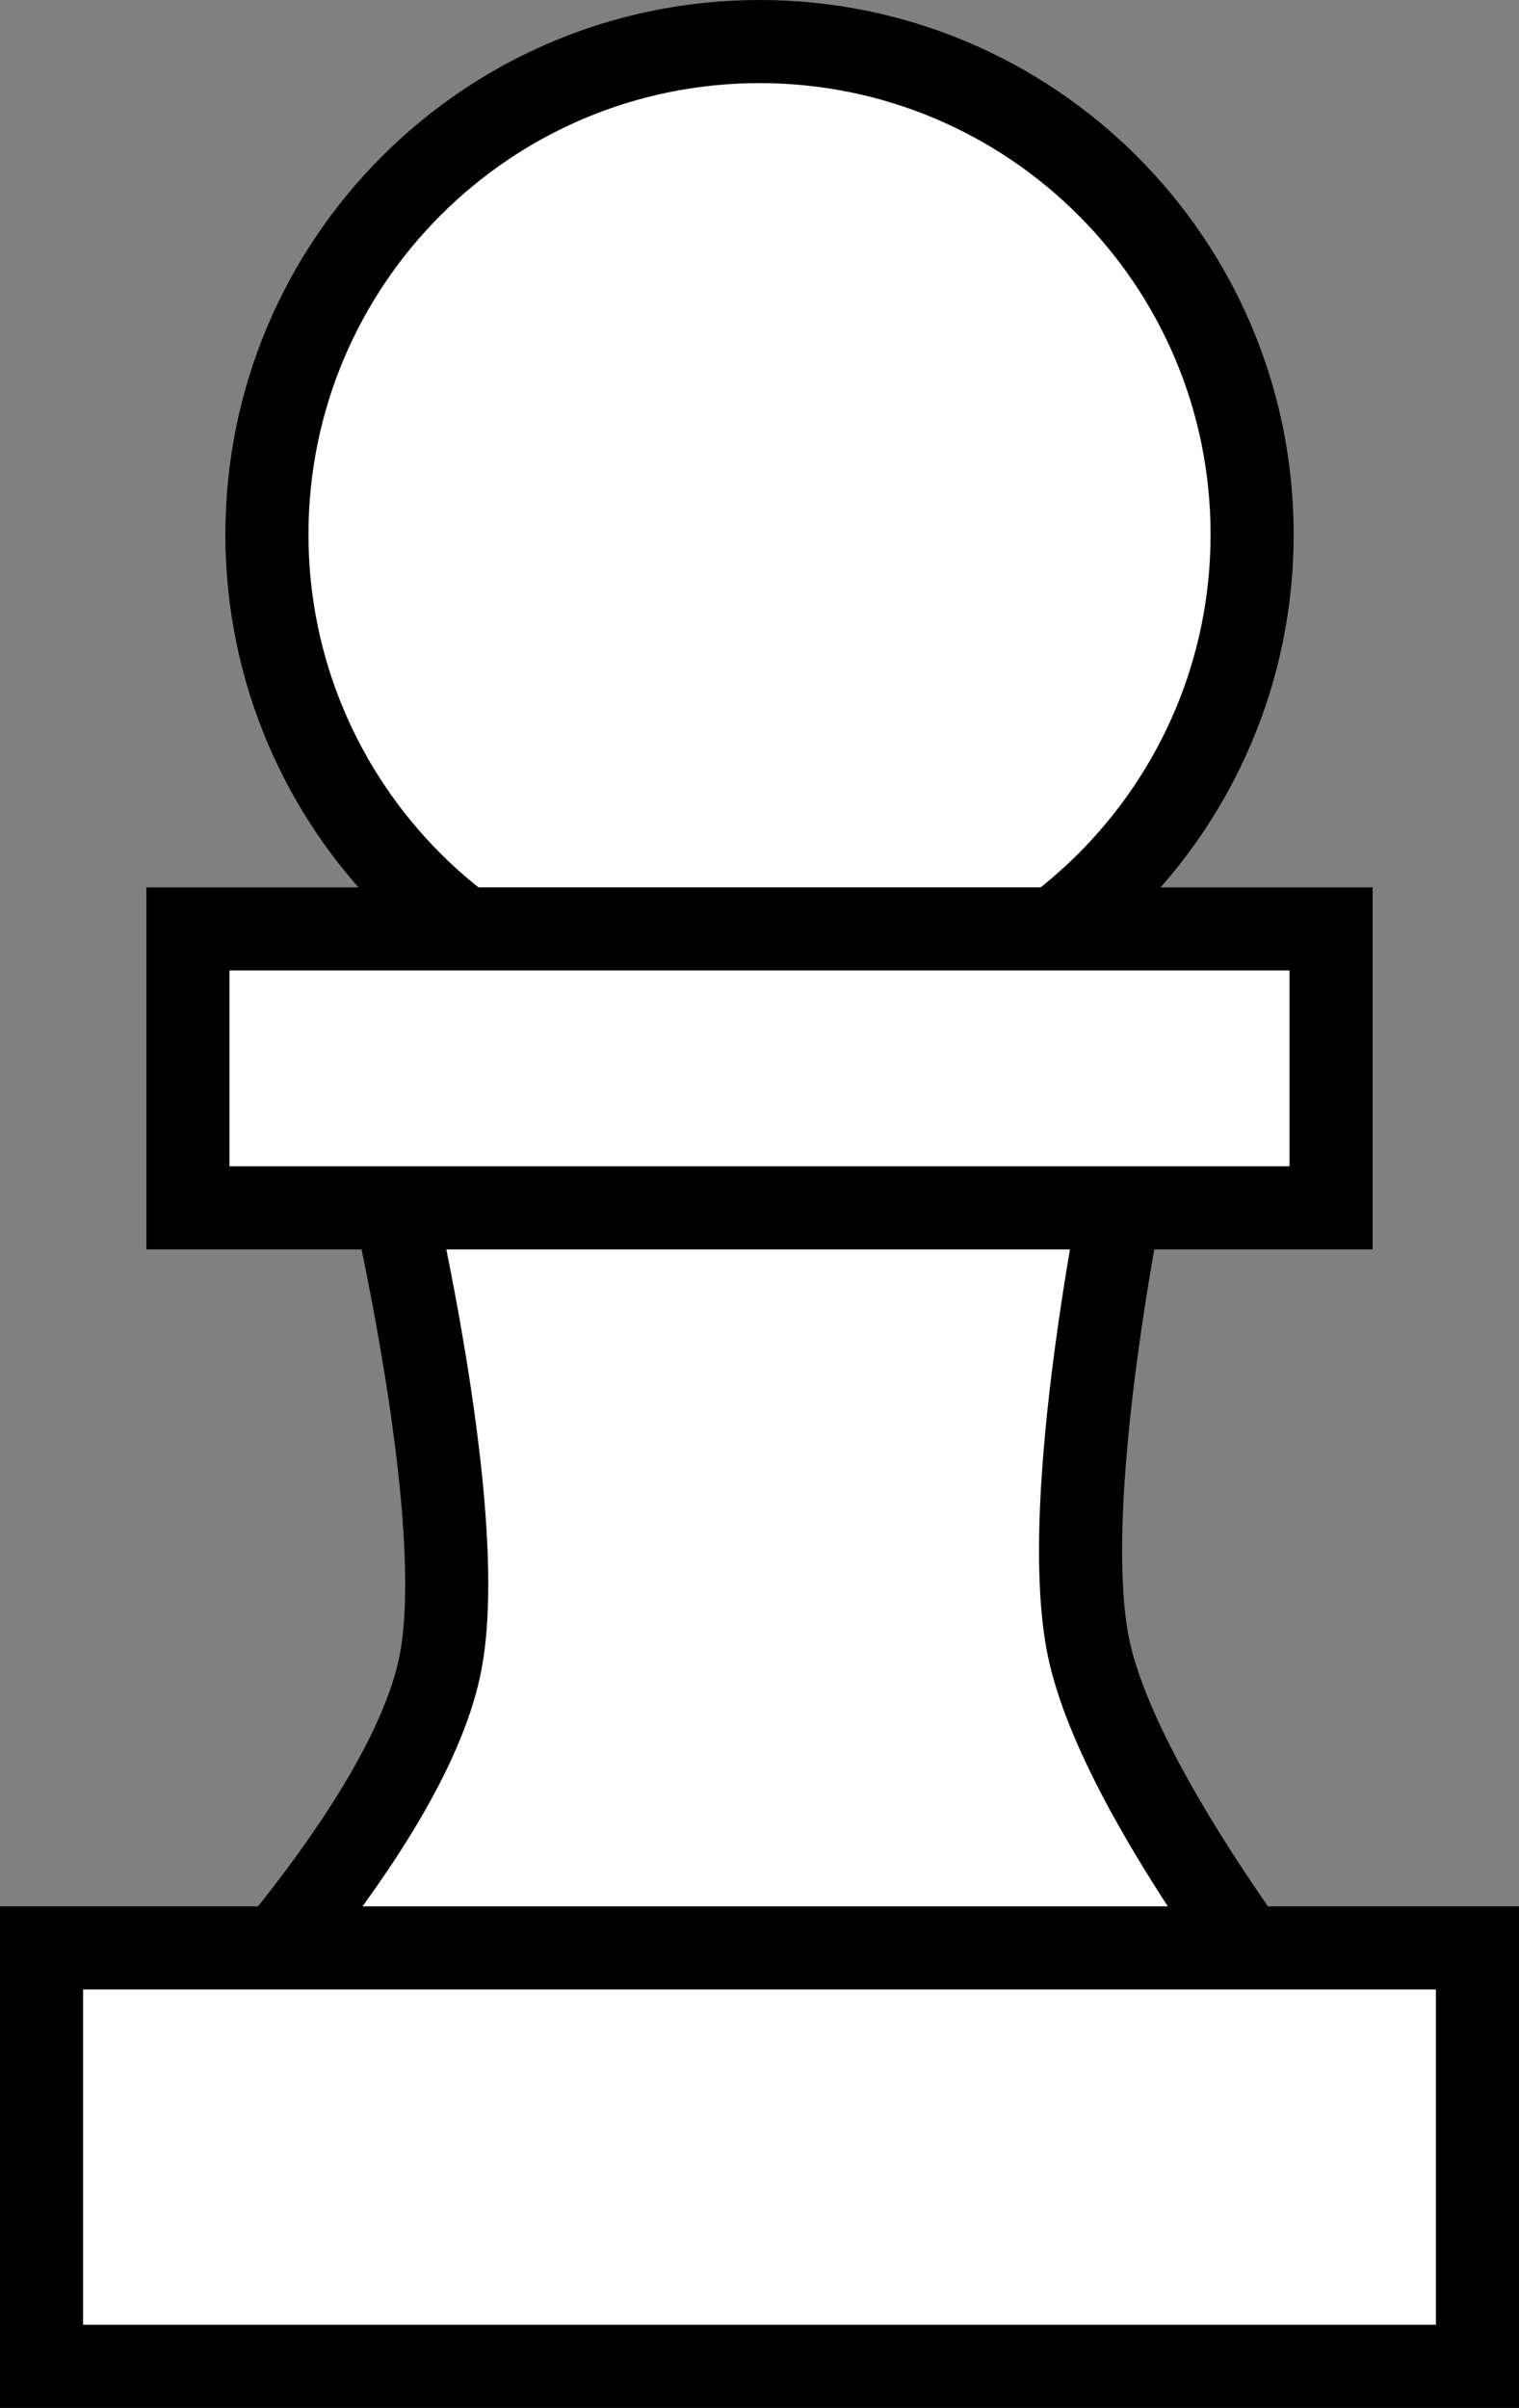 <svg version="1.1" xmlns="http://www.w3.org/2000/svg" xmlns:xlink="http://www.w3.org/1999/xlink" width="36.569" height="57.937" viewBox="0,0,36.569,57.937"><rect x="0" y="0" width="36.569" height="57.937" fill="#808080" stroke="none"/><g transform="translate(-221.715,-151.031)"><g data-paper-data="{&quot;isPaintingLayer&quot;:true}" fill="#ffffff" fill-rule="nonzero" stroke="#000000" stroke-width="2" stroke-linecap="butt" stroke-linejoin="miter" stroke-miterlimit="10" stroke-dasharray="" stroke-dashoffset="0" style="mix-blend-mode: normal"><path d="M226.128,200.455c0,0 5.306,-5.326 6.166,-9.289c0.856,-3.943 -1.691,-13.758 -1.691,-13.758l18.571,0.169c0,0 -2.019,8.871 -1.284,12.94c0.678,3.755 5.759,9.936 5.759,9.936z"/><path d="M222.715,207.969v-10.069h34.569v10.069z"/><path d="M228.141,163.89c0,-6.549 5.309,-11.859 11.859,-11.859c6.549,0 11.859,5.309 11.859,11.859c0,6.549 -5.309,11.859 -11.859,11.859c-6.549,0 -11.859,-5.309 -11.859,-11.859z"/><path d="M226.239,180.094v-6.712h27.521v6.712z"/></g></g></svg>